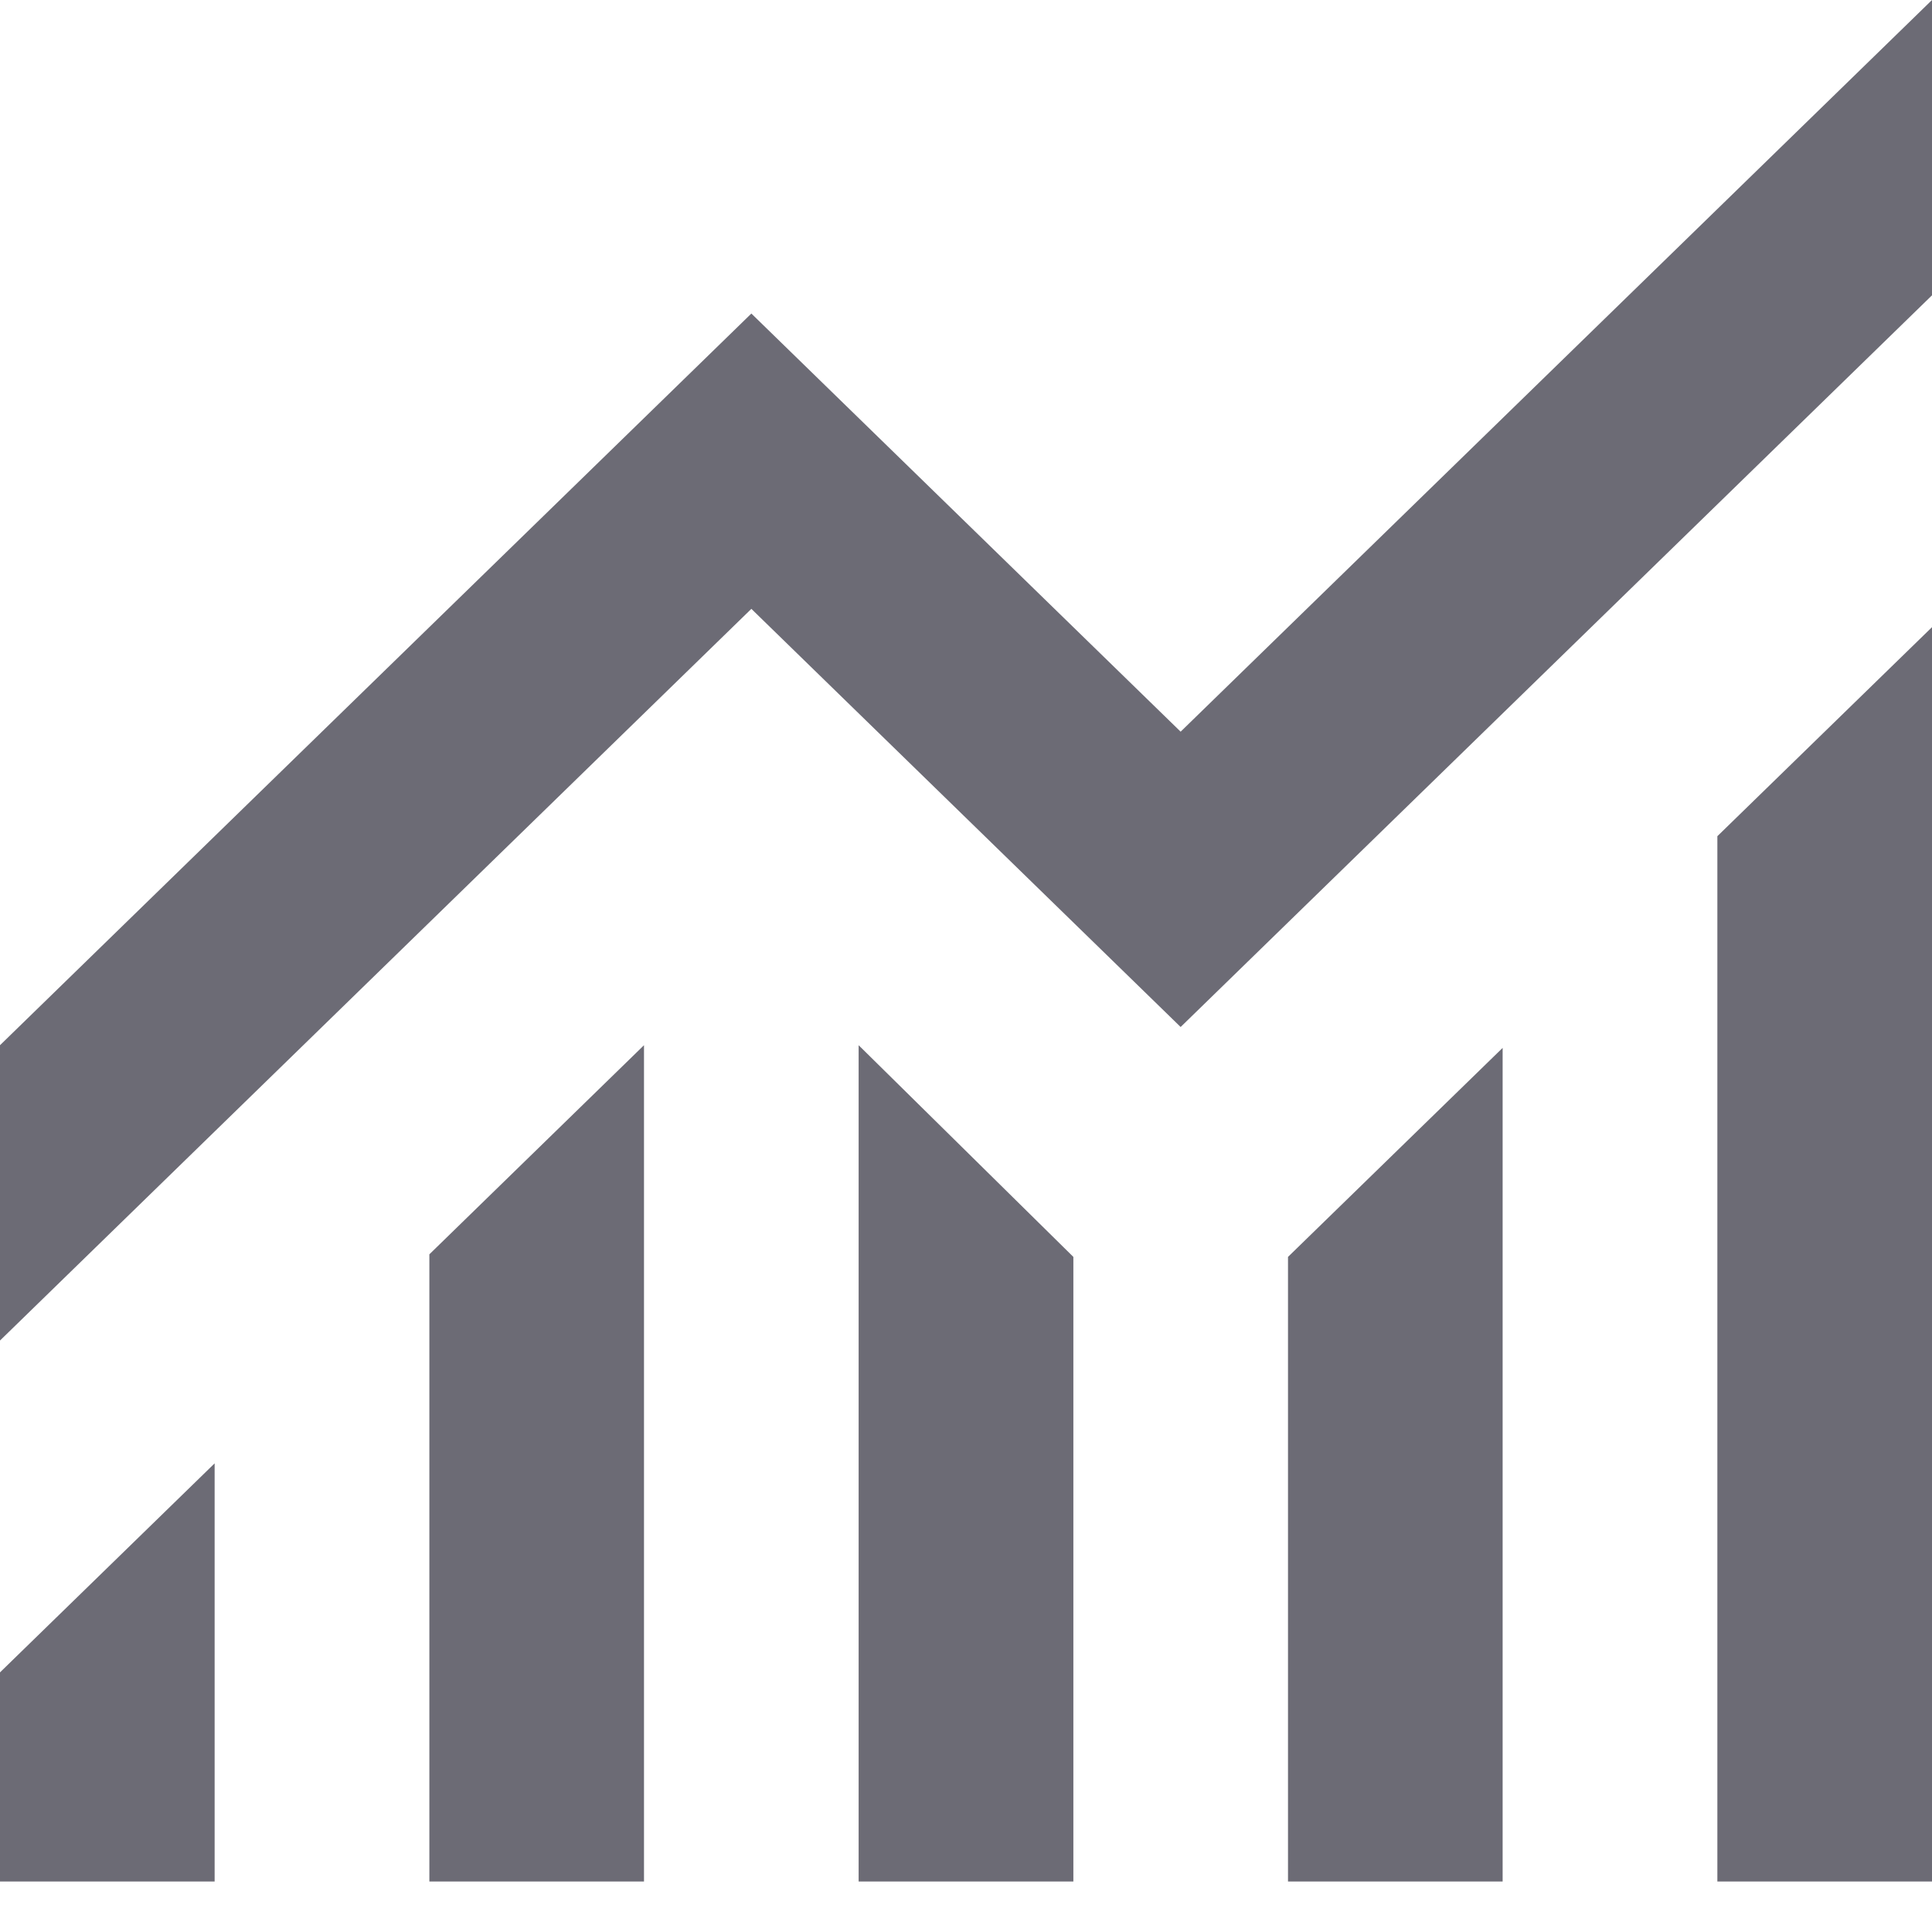 <svg width="21" height="21" viewBox="0 0 21 21" fill="none" xmlns="http://www.w3.org/2000/svg">
<path d="M0 14.571V11.361L8.167 3.408L12.833 7.953L21 3.05176e-05V3.21L12.833 11.163L8.167 6.618L0 14.571ZM18.667 20.451V9.089L21 6.817V20.451H18.667ZM4.667 20.451V13.634L7 11.361V20.451H4.667ZM9.333 20.451V11.361L11.667 13.662V20.451H9.333ZM14 20.451V13.662L16.333 11.39V20.451H14ZM0 20.451V18.178L2.333 15.906V20.451H0Z" fill="#6C6B75"/>
</svg>
